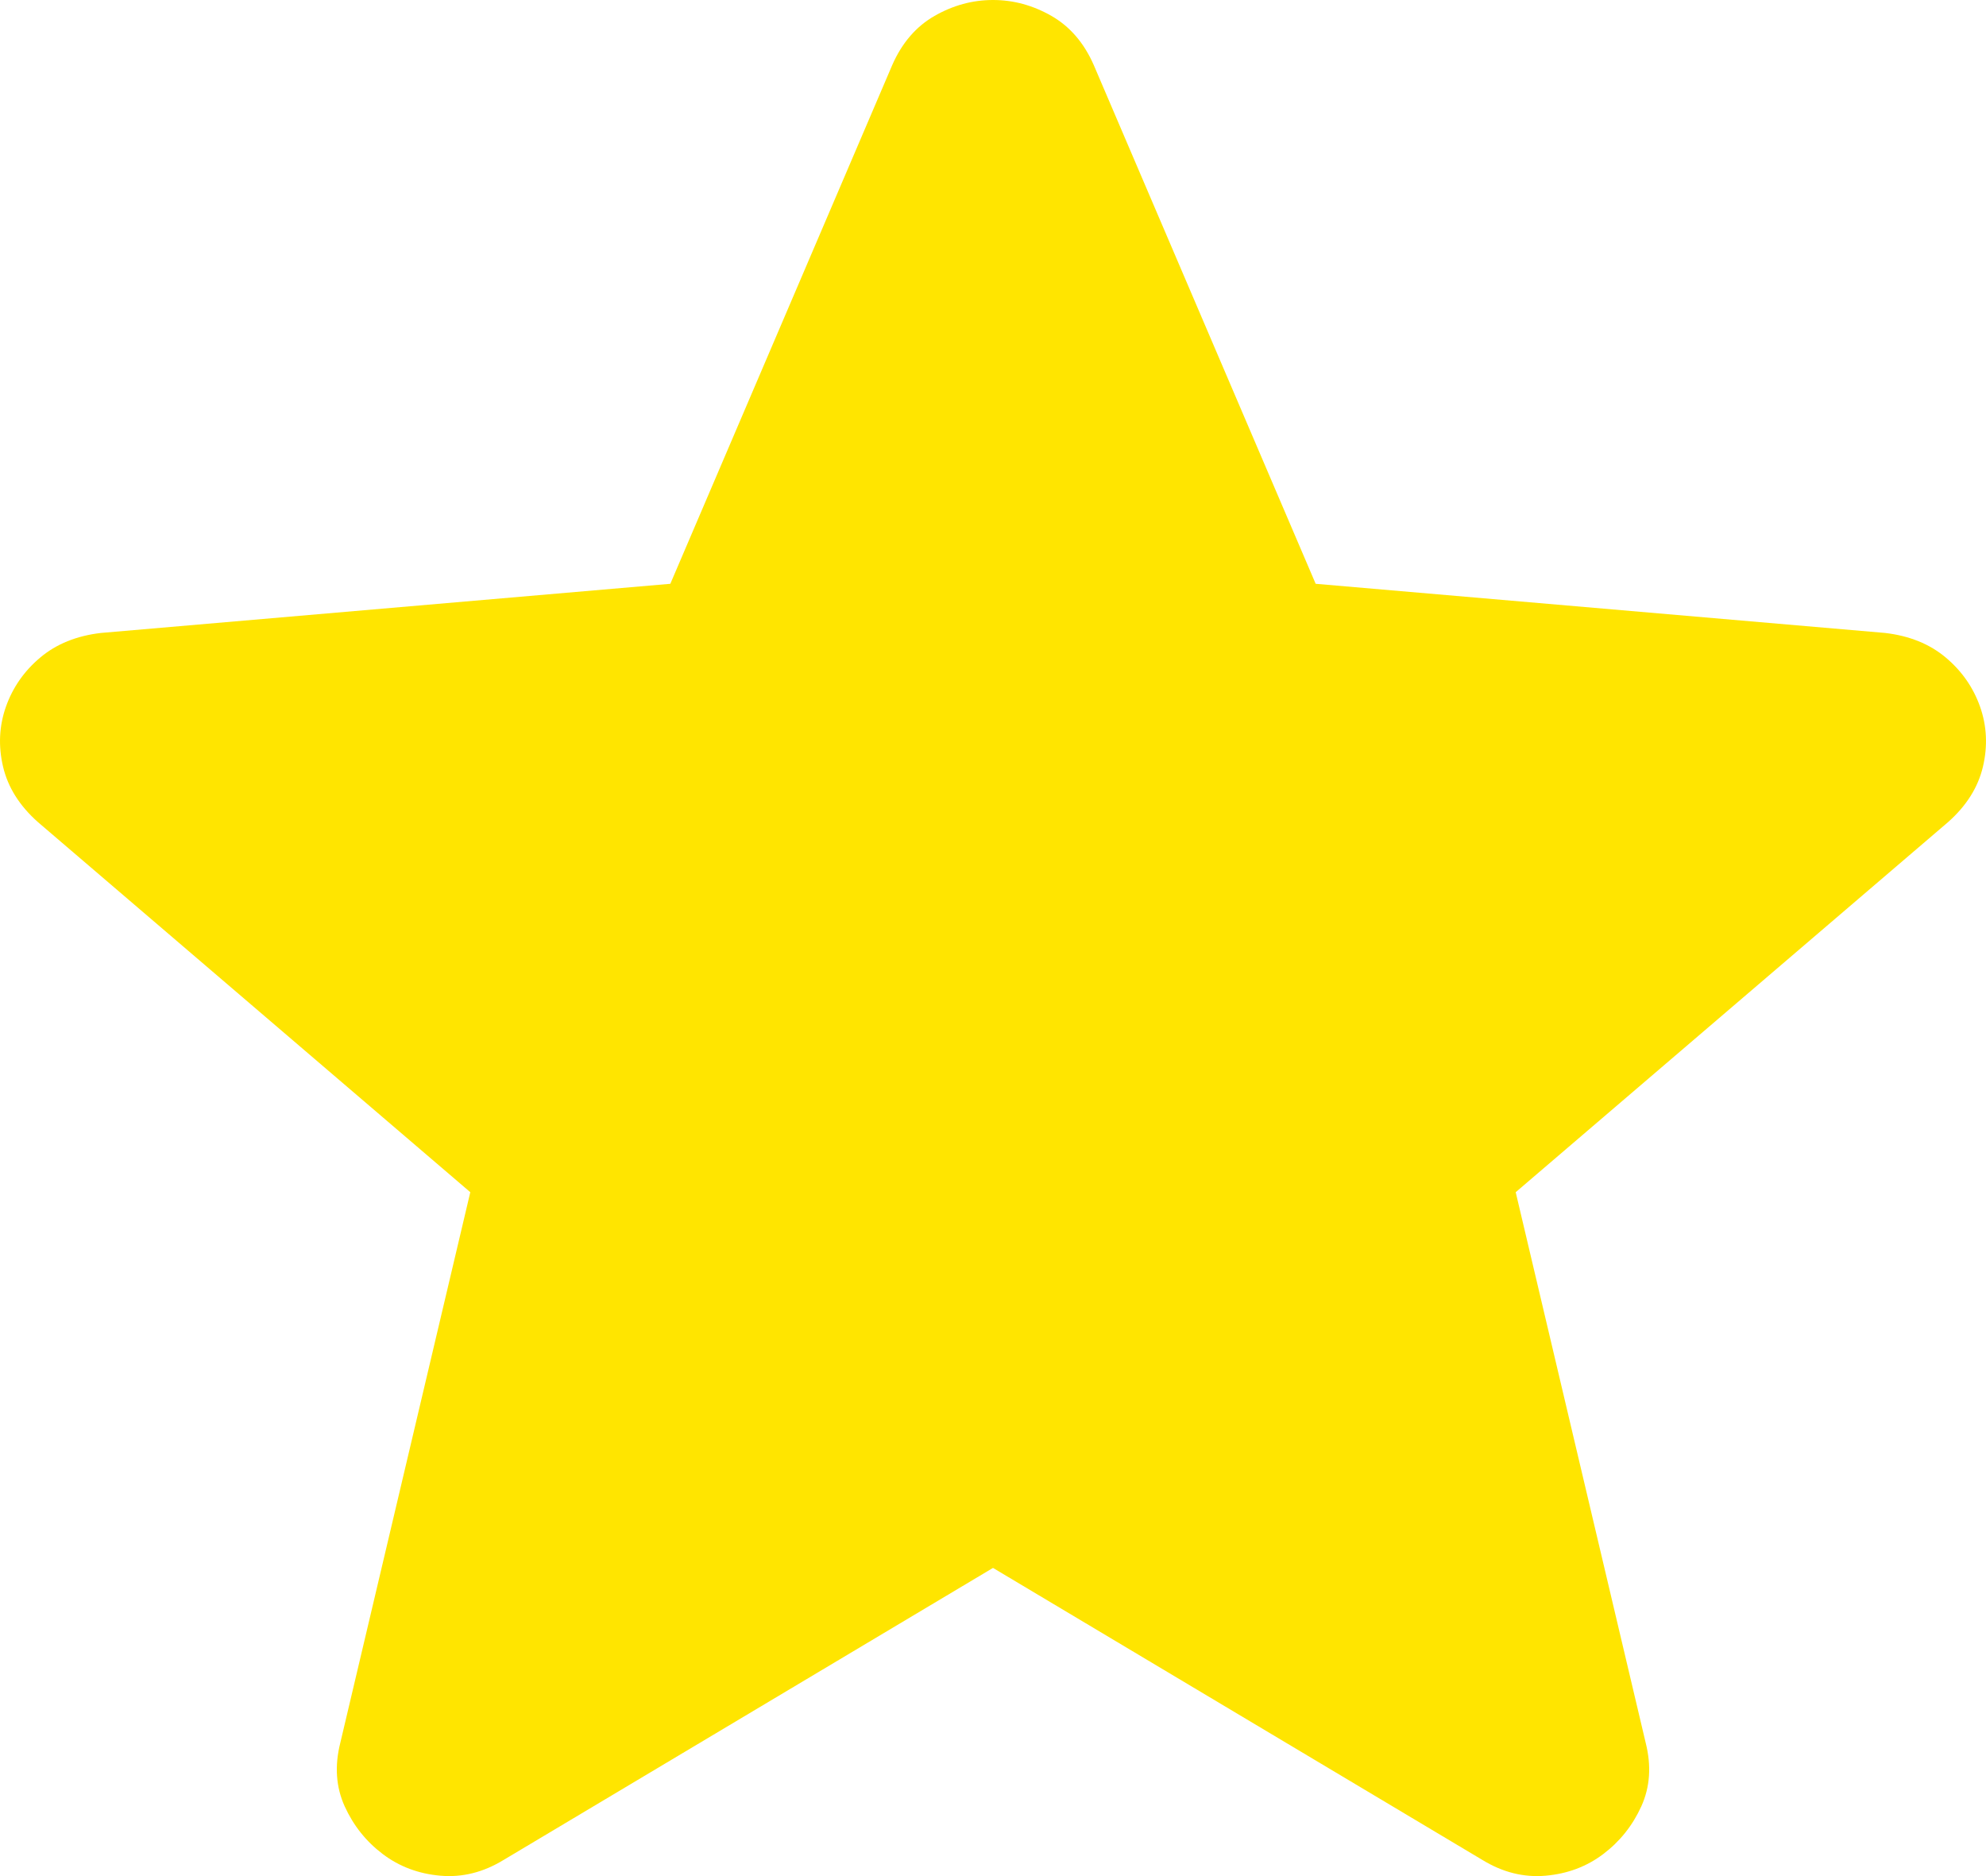<svg width="36" height="34" viewBox="0 0 36 34" fill="none" xmlns="http://www.w3.org/2000/svg">
<path d="M18 28.415L9.133 33.705C8.763 33.932 8.379 34.028 7.982 33.993C7.585 33.958 7.237 33.827 6.937 33.6C6.637 33.373 6.407 33.085 6.248 32.736C6.09 32.387 6.063 32.003 6.169 31.584L8.525 21.606L0.69 14.901C0.355 14.605 0.143 14.268 0.055 13.893C-0.033 13.518 -0.015 13.155 0.108 12.806C0.232 12.457 0.439 12.16 0.73 11.916C1.021 11.671 1.387 11.523 1.828 11.471L12.151 10.58L16.174 1.178C16.35 0.777 16.606 0.48 16.941 0.288C17.277 0.096 17.63 0 18 0C18.37 0 18.723 0.096 19.059 0.288C19.394 0.48 19.65 0.777 19.826 1.178L23.849 10.58L34.172 11.471C34.613 11.523 34.979 11.671 35.27 11.916C35.561 12.16 35.768 12.457 35.892 12.806C36.015 13.155 36.033 13.518 35.945 13.893C35.857 14.268 35.645 14.605 35.31 14.901L27.475 21.606L29.831 31.584C29.937 32.003 29.91 32.387 29.752 32.736C29.593 33.085 29.363 33.373 29.063 33.6C28.763 33.827 28.415 33.958 28.018 33.993C27.621 34.028 27.237 33.932 26.867 33.705L18 28.415Z" fill="#FFE500"/>
</svg>
